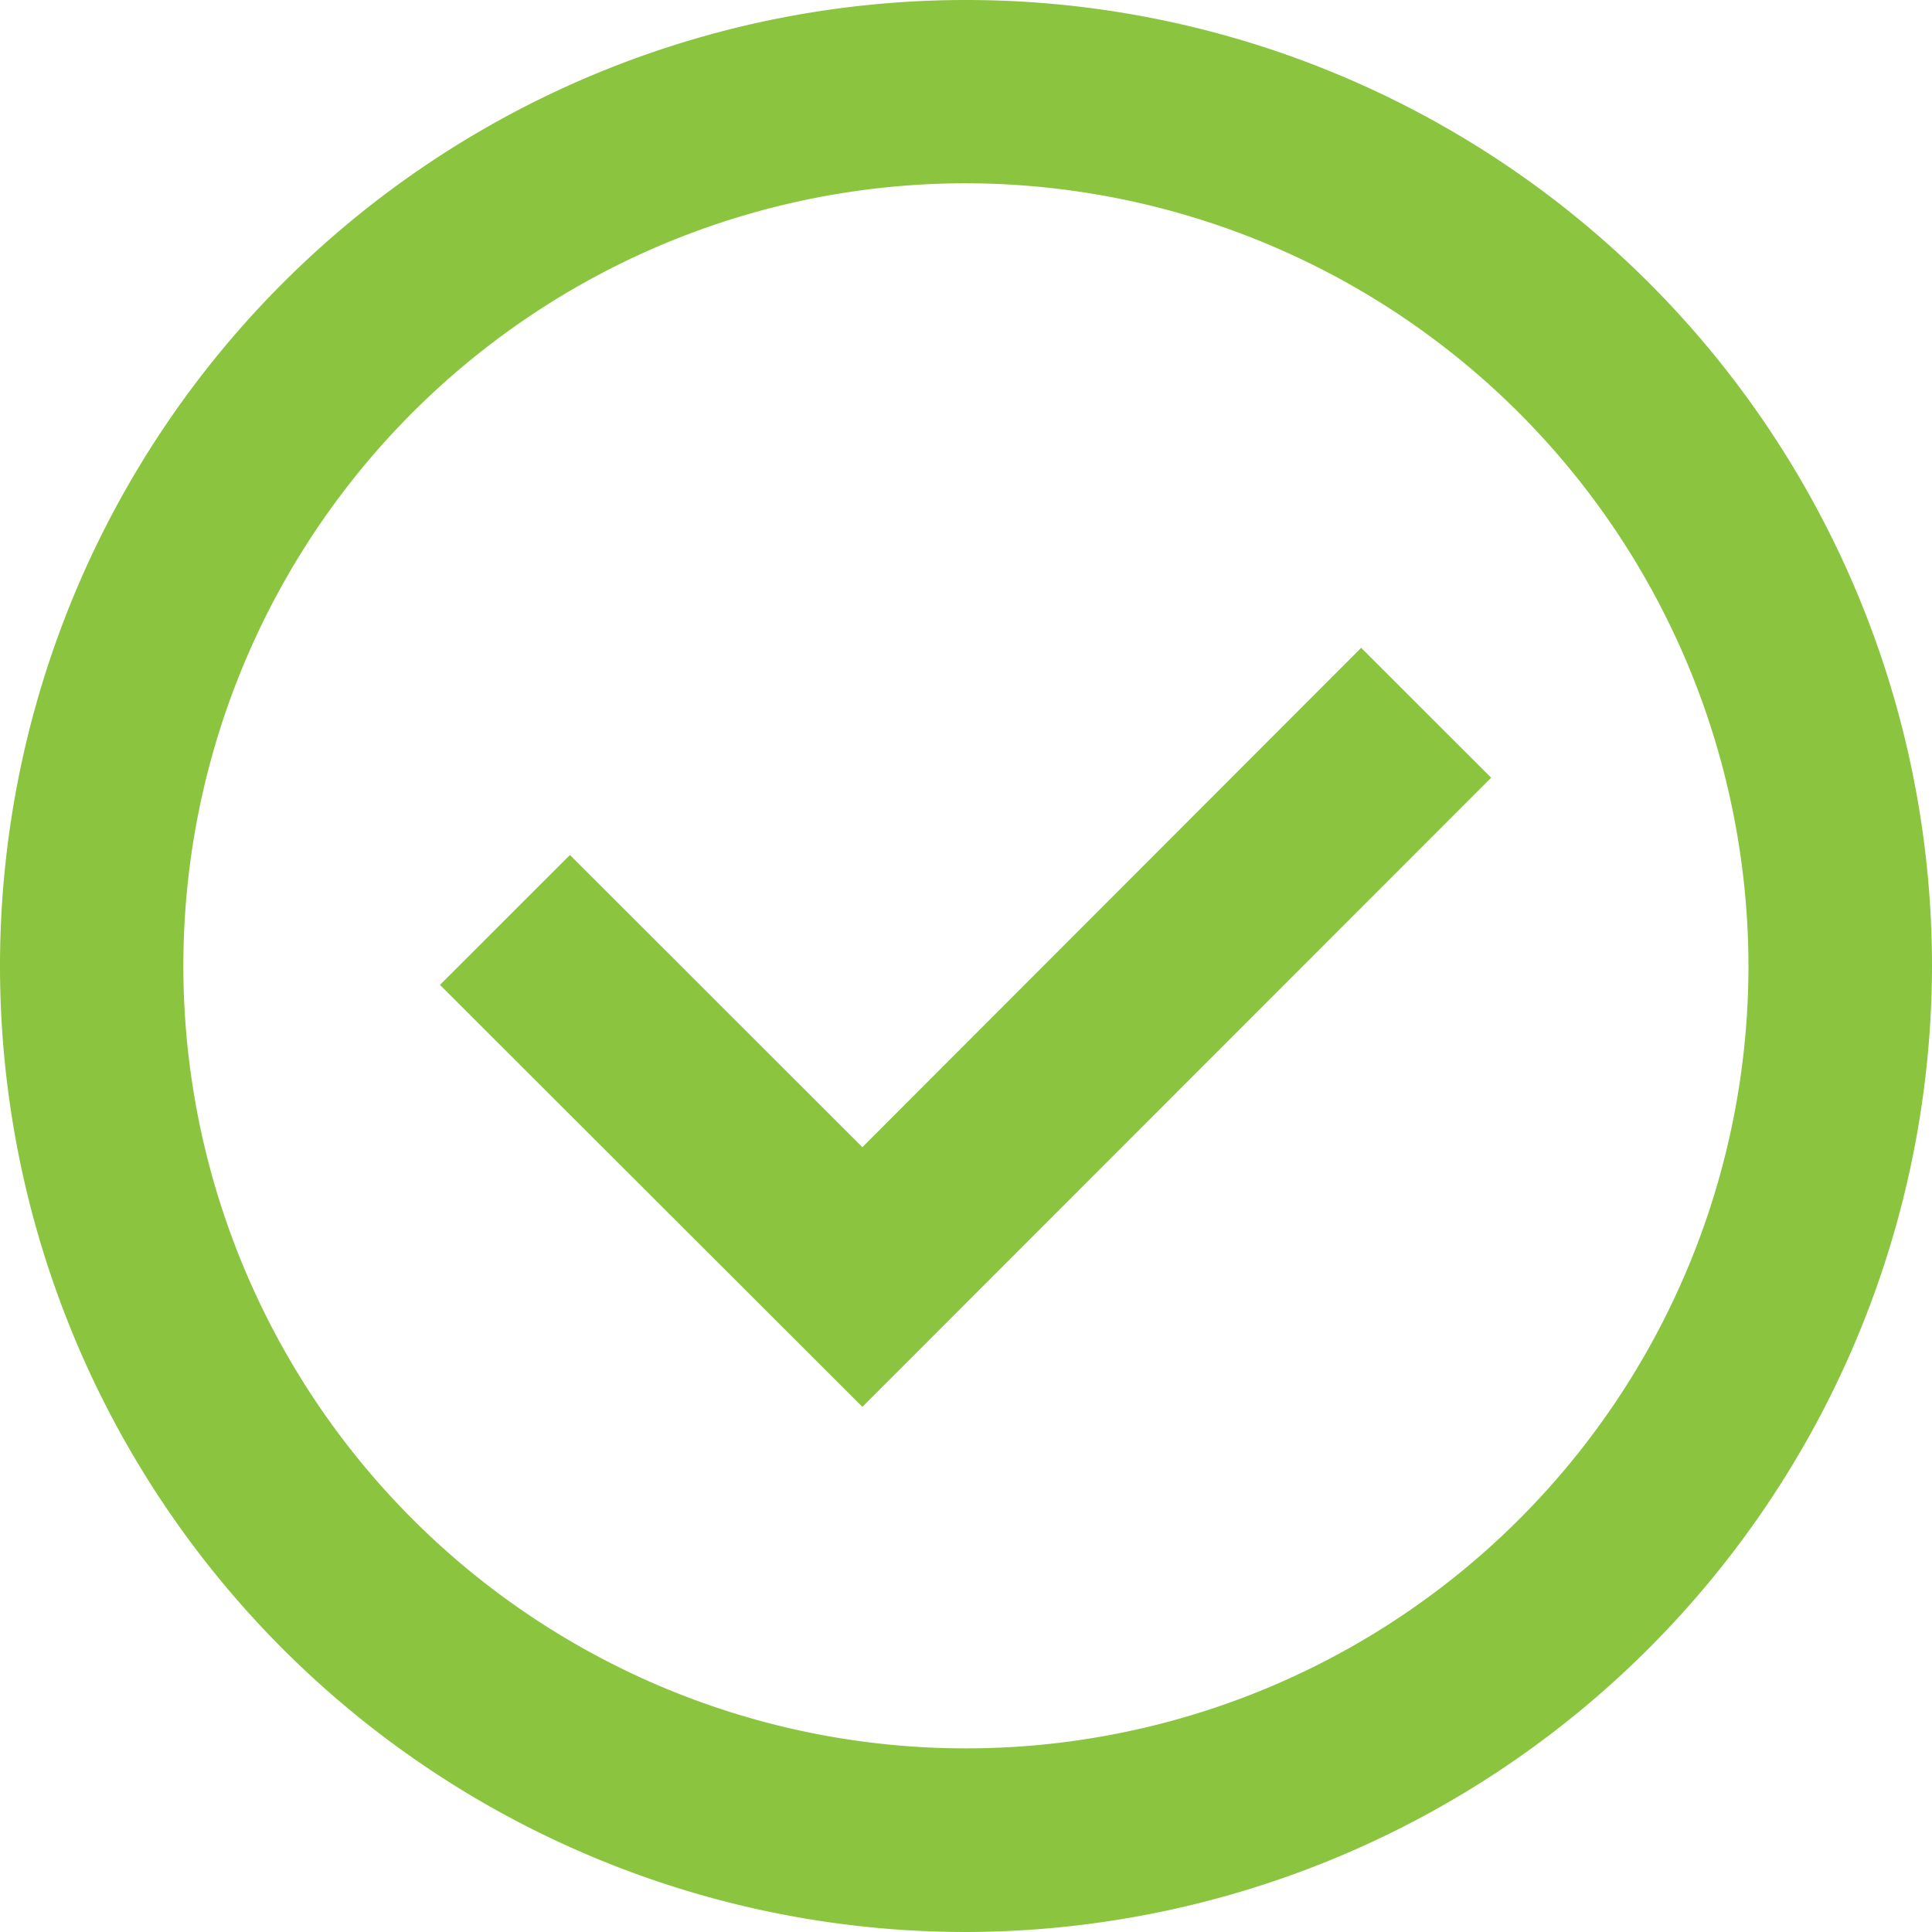 <svg xmlns="http://www.w3.org/2000/svg" width="22" height="22" viewBox="0 0 22 22">
  <defs>
    <style>
      .cls-1 {
        fill: #8bc53f;
        fill-rule: evenodd;
      }
    </style>
  </defs>
  <path id="Фигура_8" data-name="Фигура 8" class="cls-1" d="M1387,548a11,11,0,1,1,11-11A11.019,11.019,0,0,1,1387,548Zm0-19.913a8.911,8.911,0,1,0,8.91,8.911A8.924,8.924,0,0,0,1387,528.087Zm-5.99,9.128,1.48-1.479,3.33,3.327,5.68-5.686,1.48,1.479-7.16,7.164Z" transform="translate(-1376 -526)"/>
</svg>
